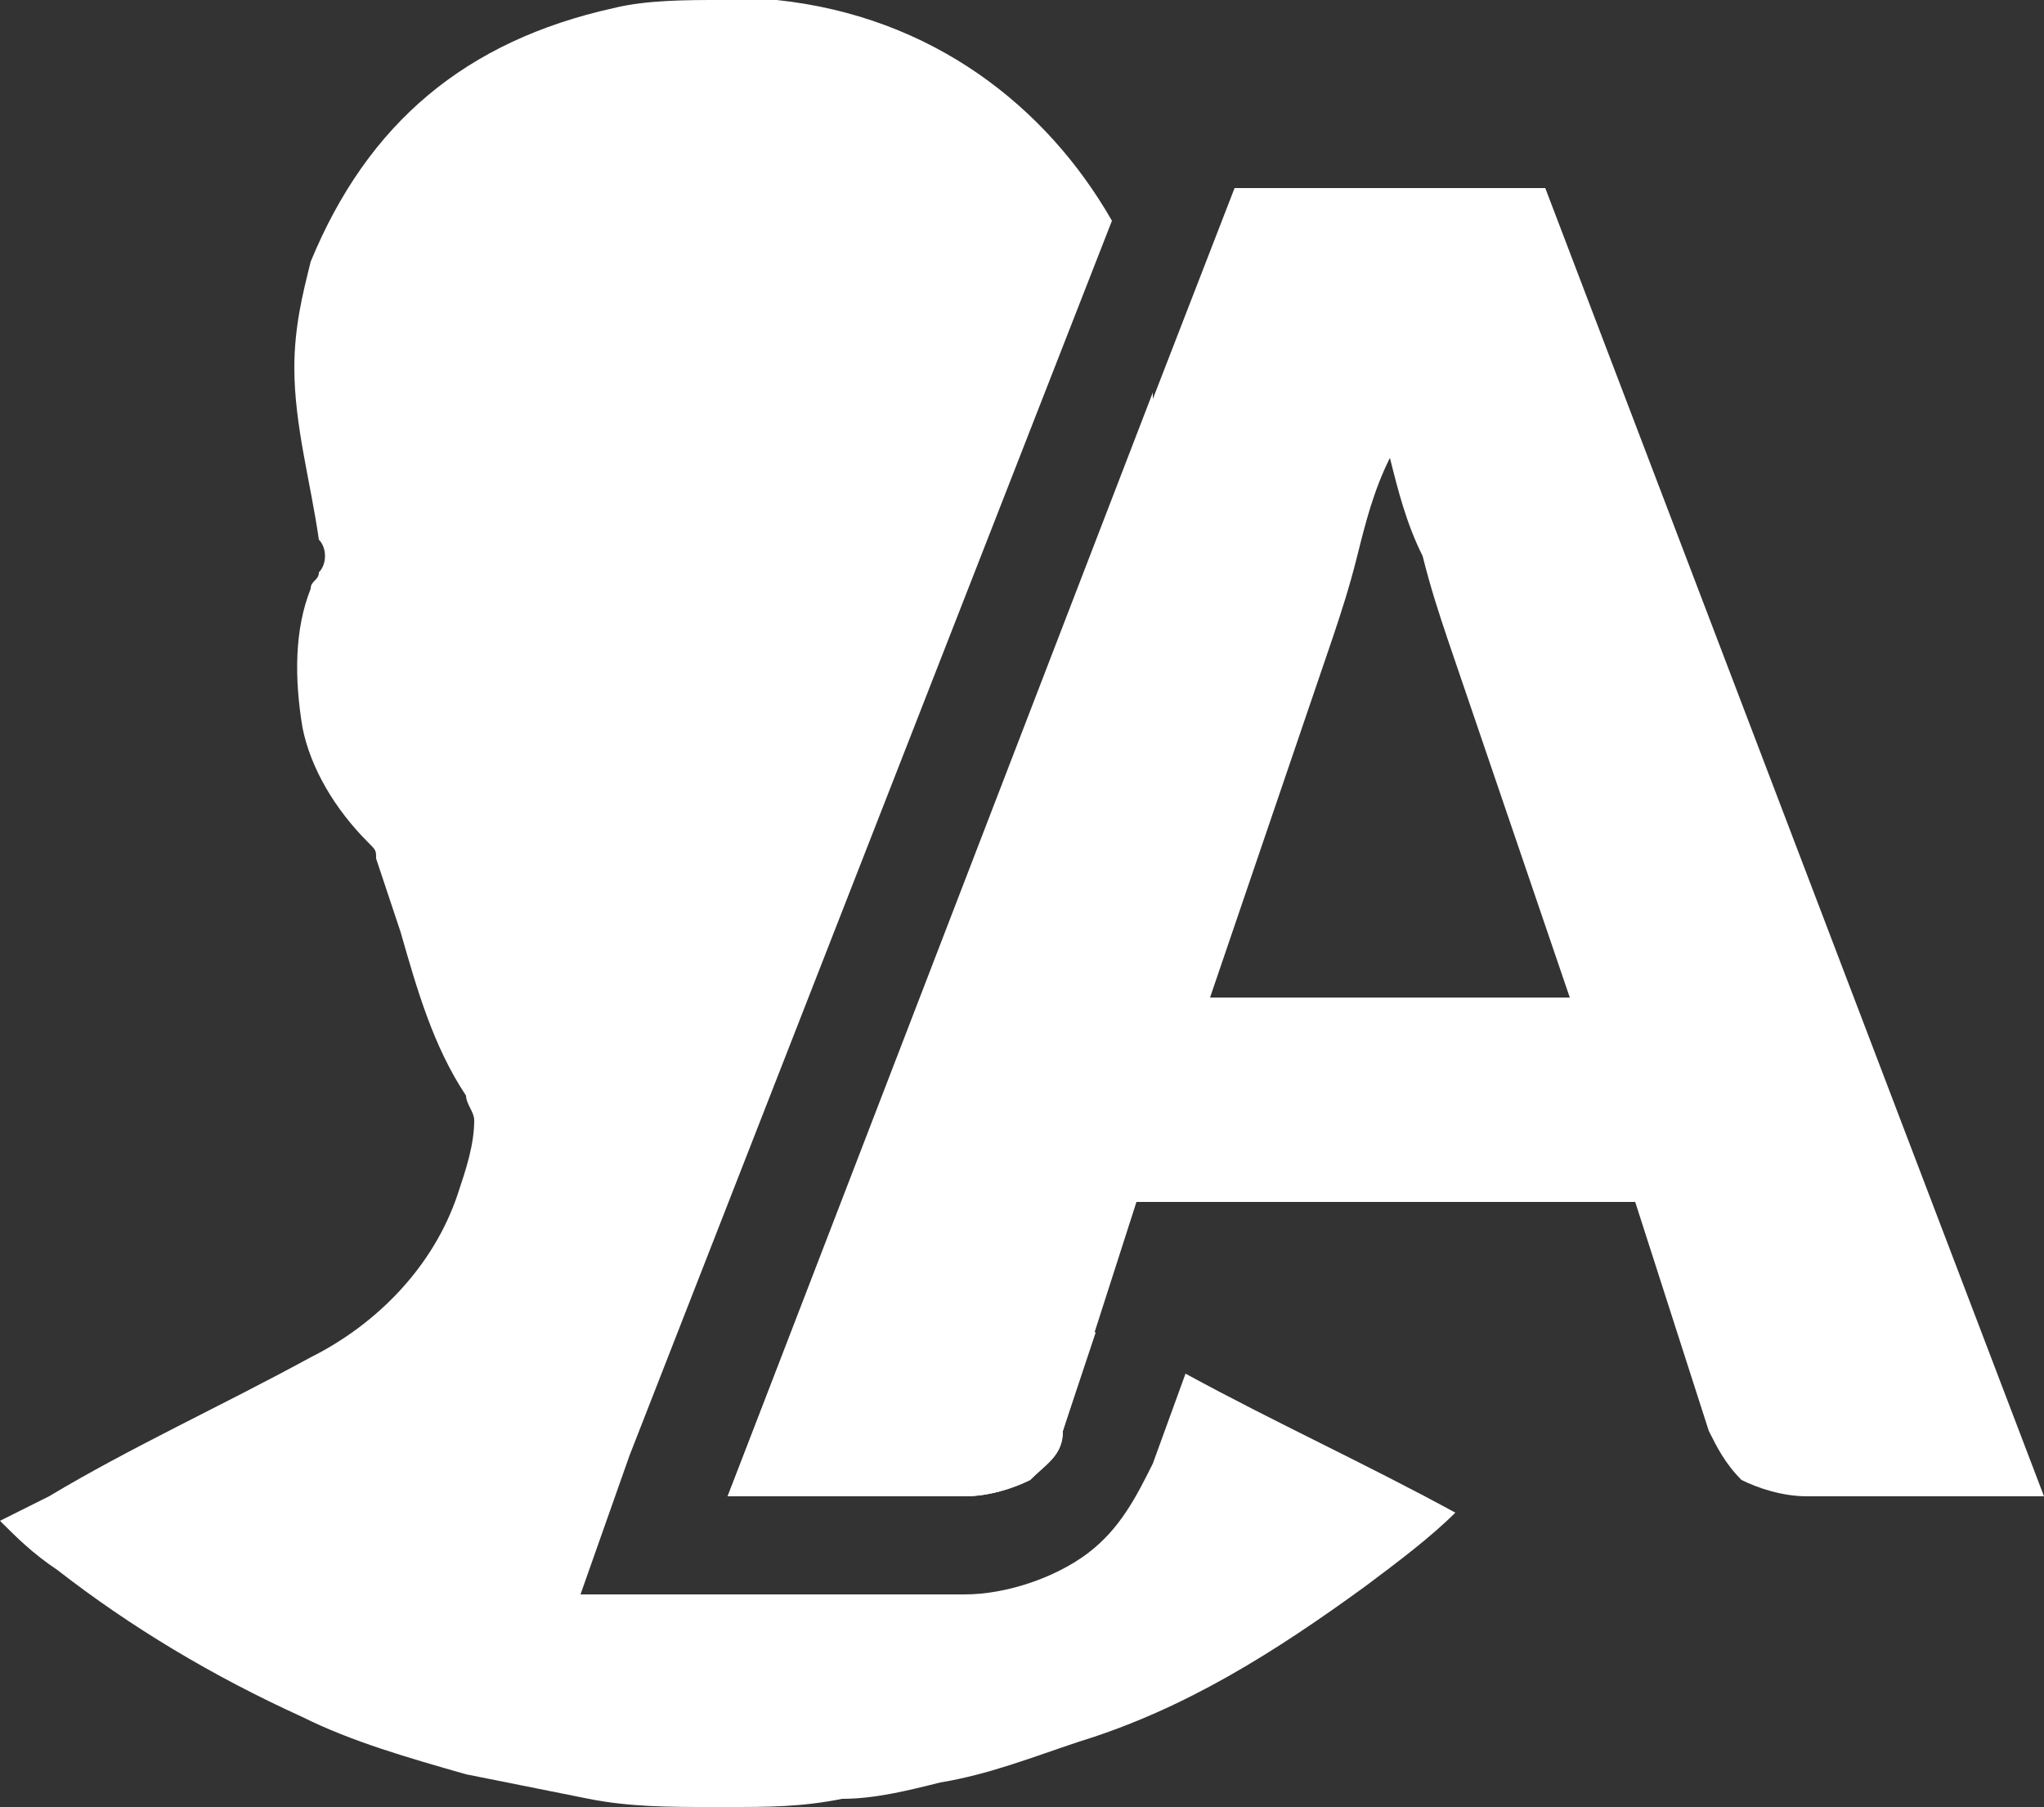 <?xml version="1.0" encoding="utf-8"?>
<!-- Generator: Adobe Illustrator 20.1.0, SVG Export Plug-In . SVG Version: 6.00 Build 0)  -->
<svg version="1.1" id="Шар_1" xmlns="http://www.w3.org/2000/svg" xmlns:xlink="http://www.w3.org/1999/xlink" x="0px" y="0px"
	 viewBox="0 0 25 22.1" style="enable-background:new 0 0 25 22.1;" xml:space="preserve">
<rect x="0" y="0" width="25" height="22.1" fill="#333333" stroke="none"/>
<style type="text/css">
	.st0{fill:#FFFFFF;}
</style>
<g>
	<path class="st0" d="M20,14.7l0.9,2.8c0.1,0.2,0.2,0.4,0.4,0.6c0.2,0.1,0.5,0.2,0.8,0.2H25L18.9,2.3h-3.8L8.9,18.3h2.9
		c0.3,0,0.6-0.1,0.8-0.2c0.2-0.2,0.4-0.3,0.4-0.6l0.9-2.8H20z M16.3,7.8c0.1-0.3,0.2-0.6,0.3-1c0.1-0.4,0.2-0.8,0.4-1.2
		c0.1,0.4,0.2,0.8,0.4,1.2c0.1,0.4,0.2,0.7,0.3,1l1.5,4.4h-4.4L16.3,7.8z"/>
	<g>
		<path class="st0" d="M11.8,18.3c0.3,0,0.6-0.1,0.8-0.2c0.2-0.2,0.4-0.3,0.4-0.6l0.4-1.2c-0.1-0.1-0.2-0.2-0.3-0.3
			c-0.5-0.5-0.9-1.1-1.1-1.8c-0.1-0.3-0.1-0.7,0.1-1c0-0.1,0.1-0.1,0.1-0.2c0.1-0.2,0.2-0.3,0.2-0.5c0.2-0.7,0.4-1.4,0.7-2.1
			c0,0,0-0.1,0.1-0.1c0.2-0.2,0.4-0.4,0.6-0.7c0.3-0.6,0.4-1.2,0.3-1.9c0-0.3-0.1-0.6-0.3-0.9c0,0,0-0.1,0-0.1
			c0.1-0.6,0.3-1.2,0.3-1.8c0,0,0-0.1,0-0.1L8.9,18.3H11.8z"/>
		<path class="st0" d="M14.1,17.9c-0.2,0.4-0.4,0.8-0.8,1.1c-0.4,0.3-1,0.5-1.5,0.5H8.9H7.1l0.6-1.7l5.9-15.1
			C12.8,1.3,11.4,0.2,9.5,0C9.3,0,9.1,0,8.8,0C8.4,0,7.9,0,7.5,0.1c-1.8,0.4-3,1.4-3.7,3.1C3.7,3.6,3.6,4,3.6,4.5
			c0,0.7,0.2,1.4,0.3,2.1C4,6.7,4,6.9,3.9,7c0,0.1-0.1,0.1-0.1,0.2C3.6,7.7,3.6,8.3,3.7,8.9c0.1,0.5,0.4,1,0.8,1.4
			c0.1,0.1,0.1,0.1,0.1,0.2c0.1,0.3,0.2,0.6,0.3,0.9c0.2,0.7,0.4,1.4,0.8,2c0,0.1,0.1,0.2,0.1,0.3c0,0.3-0.1,0.6-0.2,0.9
			c-0.3,0.9-1,1.6-1.8,2c-1.1,0.6-2.2,1.1-3.2,1.7c-0.2,0.1-0.4,0.2-0.6,0.3c0.2,0.2,0.4,0.4,0.7,0.6c0.9,0.7,1.9,1.3,3,1.8
			c0.6,0.3,1.3,0.5,2,0.7c0.5,0.1,1,0.2,1.5,0.3c0.5,0.1,1,0.1,1.5,0.1c0.1,0,0.2,0,0.2,0c0.5,0,0.9,0,1.4-0.1
			c0.4,0,0.8-0.1,1.2-0.2c0.6-0.1,1.1-0.3,1.7-0.5c1.3-0.4,2.4-1.1,3.5-1.9c0.4-0.3,0.8-0.6,1.1-0.9c-1.1-0.6-2.2-1.1-3.3-1.7
			L14.1,17.9z"/>
	</g>
</g>
</svg>
